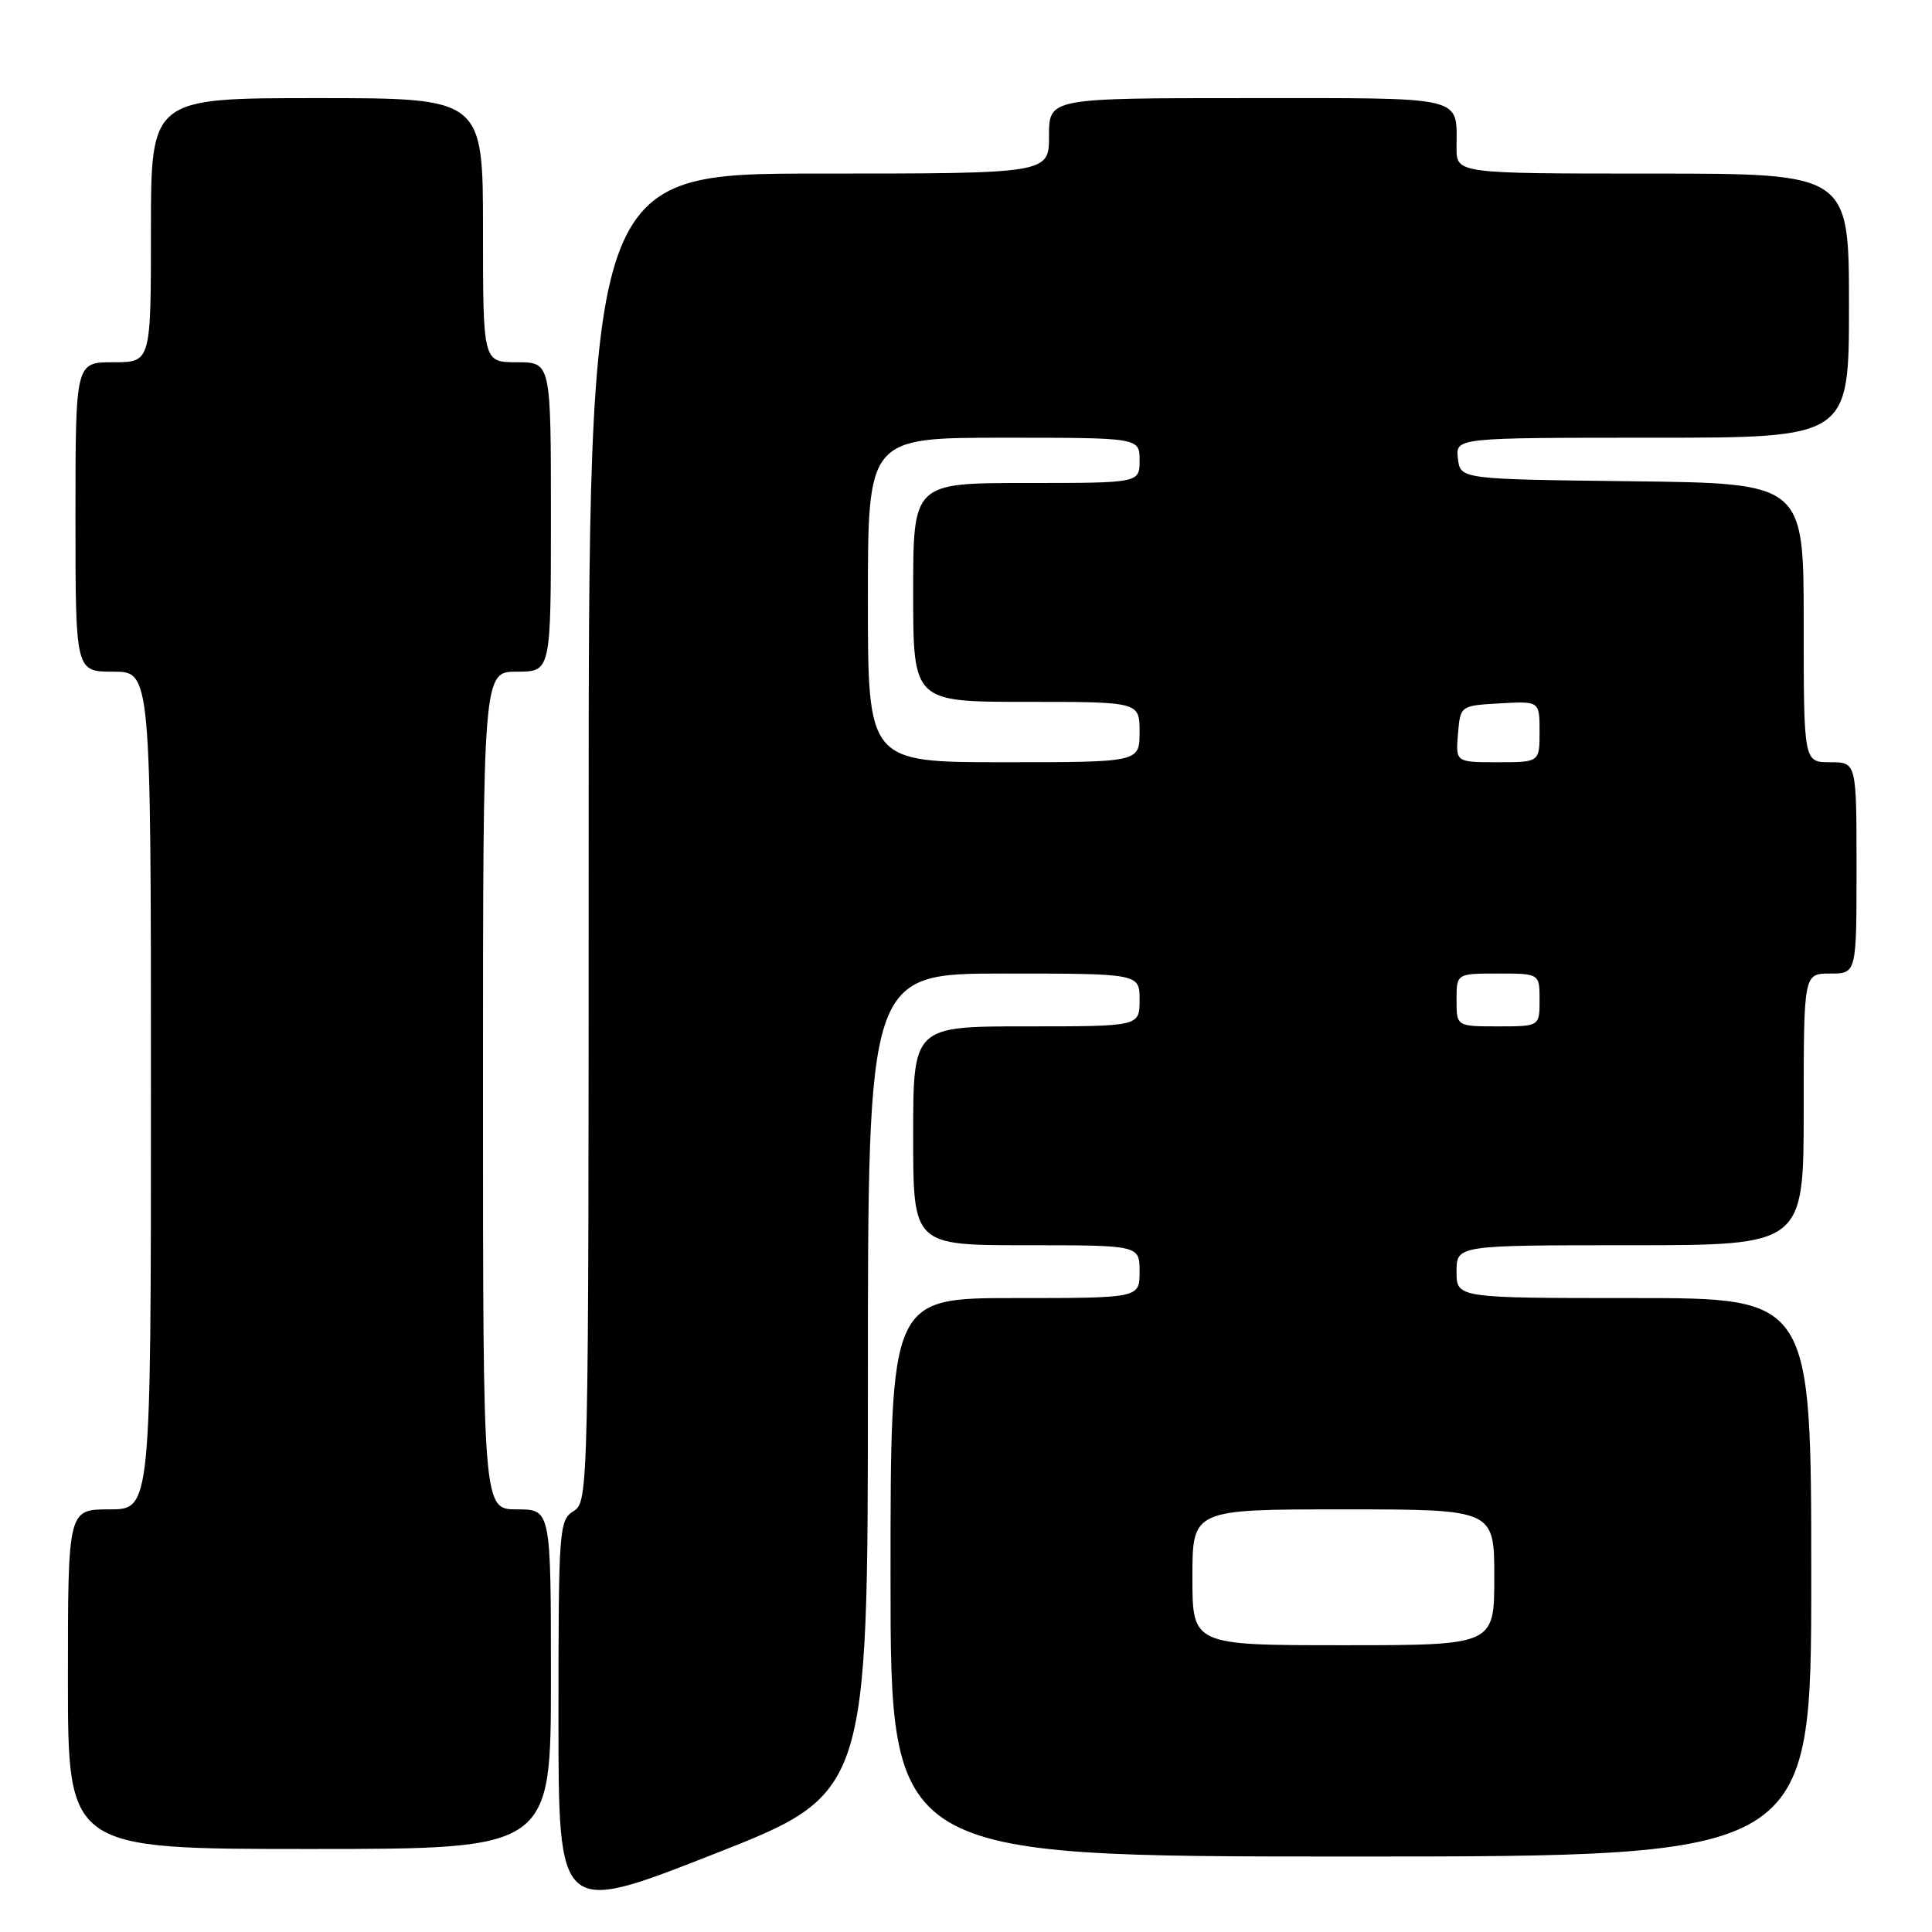 <?xml version="1.0" encoding="UTF-8" standalone="no"?>
<!DOCTYPE svg PUBLIC "-//W3C//DTD SVG 1.1//EN" "http://www.w3.org/Graphics/SVG/1.1/DTD/svg11.dtd" >
<svg xmlns="http://www.w3.org/2000/svg" xmlns:xlink="http://www.w3.org/1999/xlink" version="1.1" viewBox="0 0 256 256">
 <g >
 <path fill="currentColor"
d=" M 115.00 183.33 C 115.00 129.00 115.00 129.00 133.00 129.00 C 151.00 129.00 151.00 129.00 151.00 132.50 C 151.00 136.00 151.00 136.00 136.00 136.00 C 121.00 136.00 121.00 136.00 121.00 150.50 C 121.00 165.00 121.00 165.00 136.00 165.00 C 151.00 165.00 151.00 165.00 151.00 168.50 C 151.00 172.00 151.00 172.00 134.50 172.00 C 118.00 172.00 118.00 172.00 118.00 209.00 C 118.00 246.00 118.00 246.00 179.00 246.00 C 240.00 246.00 240.00 246.00 240.00 209.00 C 240.00 172.00 240.00 172.00 216.50 172.00 C 193.00 172.00 193.00 172.00 193.00 168.50 C 193.00 165.00 193.00 165.00 216.00 165.00 C 239.00 165.00 239.00 165.00 239.00 147.00 C 239.00 129.00 239.00 129.00 242.50 129.00 C 246.00 129.00 246.00 129.00 246.00 115.00 C 246.00 101.00 246.00 101.00 242.50 101.00 C 239.00 101.00 239.00 101.00 239.00 82.52 C 239.00 64.04 239.00 64.04 216.25 63.77 C 193.50 63.50 193.50 63.50 193.18 60.75 C 192.87 58.00 192.87 58.00 218.93 58.00 C 245.00 58.00 245.00 58.00 245.00 40.50 C 245.00 23.00 245.00 23.00 219.00 23.00 C 193.00 23.00 193.00 23.00 193.00 19.58 C 193.00 12.63 194.56 13.00 165.39 13.00 C 139.00 13.00 139.00 13.00 139.00 18.00 C 139.00 23.00 139.00 23.00 108.50 23.00 C 78.00 23.00 78.00 23.00 78.00 110.99 C 78.00 197.90 77.98 199.00 76.00 200.23 C 74.08 201.43 74.00 202.56 74.00 227.62 C 74.00 253.76 74.00 253.76 94.50 245.71 C 115.00 237.67 115.00 237.67 115.00 183.33 Z  M 73.00 222.50 C 73.00 200.00 73.00 200.00 68.50 200.00 C 64.00 200.00 64.00 200.00 64.00 144.50 C 64.00 89.00 64.00 89.00 68.50 89.00 C 73.00 89.00 73.00 89.00 73.00 68.50 C 73.00 48.00 73.00 48.00 68.50 48.00 C 64.00 48.00 64.00 48.00 64.00 30.50 C 64.00 13.00 64.00 13.00 42.00 13.00 C 20.00 13.00 20.00 13.00 20.00 30.50 C 20.00 48.00 20.00 48.00 15.00 48.00 C 10.00 48.00 10.00 48.00 10.00 68.50 C 10.00 89.00 10.00 89.00 15.00 89.00 C 20.00 89.00 20.00 89.00 20.00 144.50 C 20.00 200.00 20.00 200.00 14.50 200.00 C 9.00 200.00 9.00 200.00 9.00 222.50 C 9.00 245.00 9.00 245.00 41.00 245.00 C 73.00 245.00 73.00 245.00 73.00 222.50 Z  M 158.00 209.00 C 158.00 200.00 158.00 200.00 178.00 200.00 C 198.00 200.00 198.00 200.00 198.00 209.00 C 198.00 218.00 198.00 218.00 178.00 218.00 C 158.00 218.00 158.00 218.00 158.00 209.00 Z  M 193.00 132.50 C 193.00 129.00 193.00 129.00 198.50 129.00 C 204.00 129.00 204.00 129.00 204.00 132.50 C 204.00 136.00 204.00 136.00 198.50 136.00 C 193.00 136.00 193.00 136.00 193.00 132.50 Z  M 115.00 79.50 C 115.00 58.00 115.00 58.00 133.00 58.00 C 151.00 58.00 151.00 58.00 151.00 61.00 C 151.00 64.00 151.00 64.00 136.00 64.00 C 121.00 64.00 121.00 64.00 121.00 78.50 C 121.00 93.00 121.00 93.00 136.00 93.00 C 151.00 93.00 151.00 93.00 151.00 97.00 C 151.00 101.00 151.00 101.00 133.00 101.00 C 115.00 101.00 115.00 101.00 115.00 79.50 Z  M 193.19 97.25 C 193.50 93.50 193.50 93.50 198.75 93.20 C 204.00 92.90 204.00 92.90 204.00 96.95 C 204.00 101.00 204.00 101.00 198.44 101.00 C 192.88 101.00 192.88 101.00 193.19 97.25 Z "/>
</g>
</svg>
